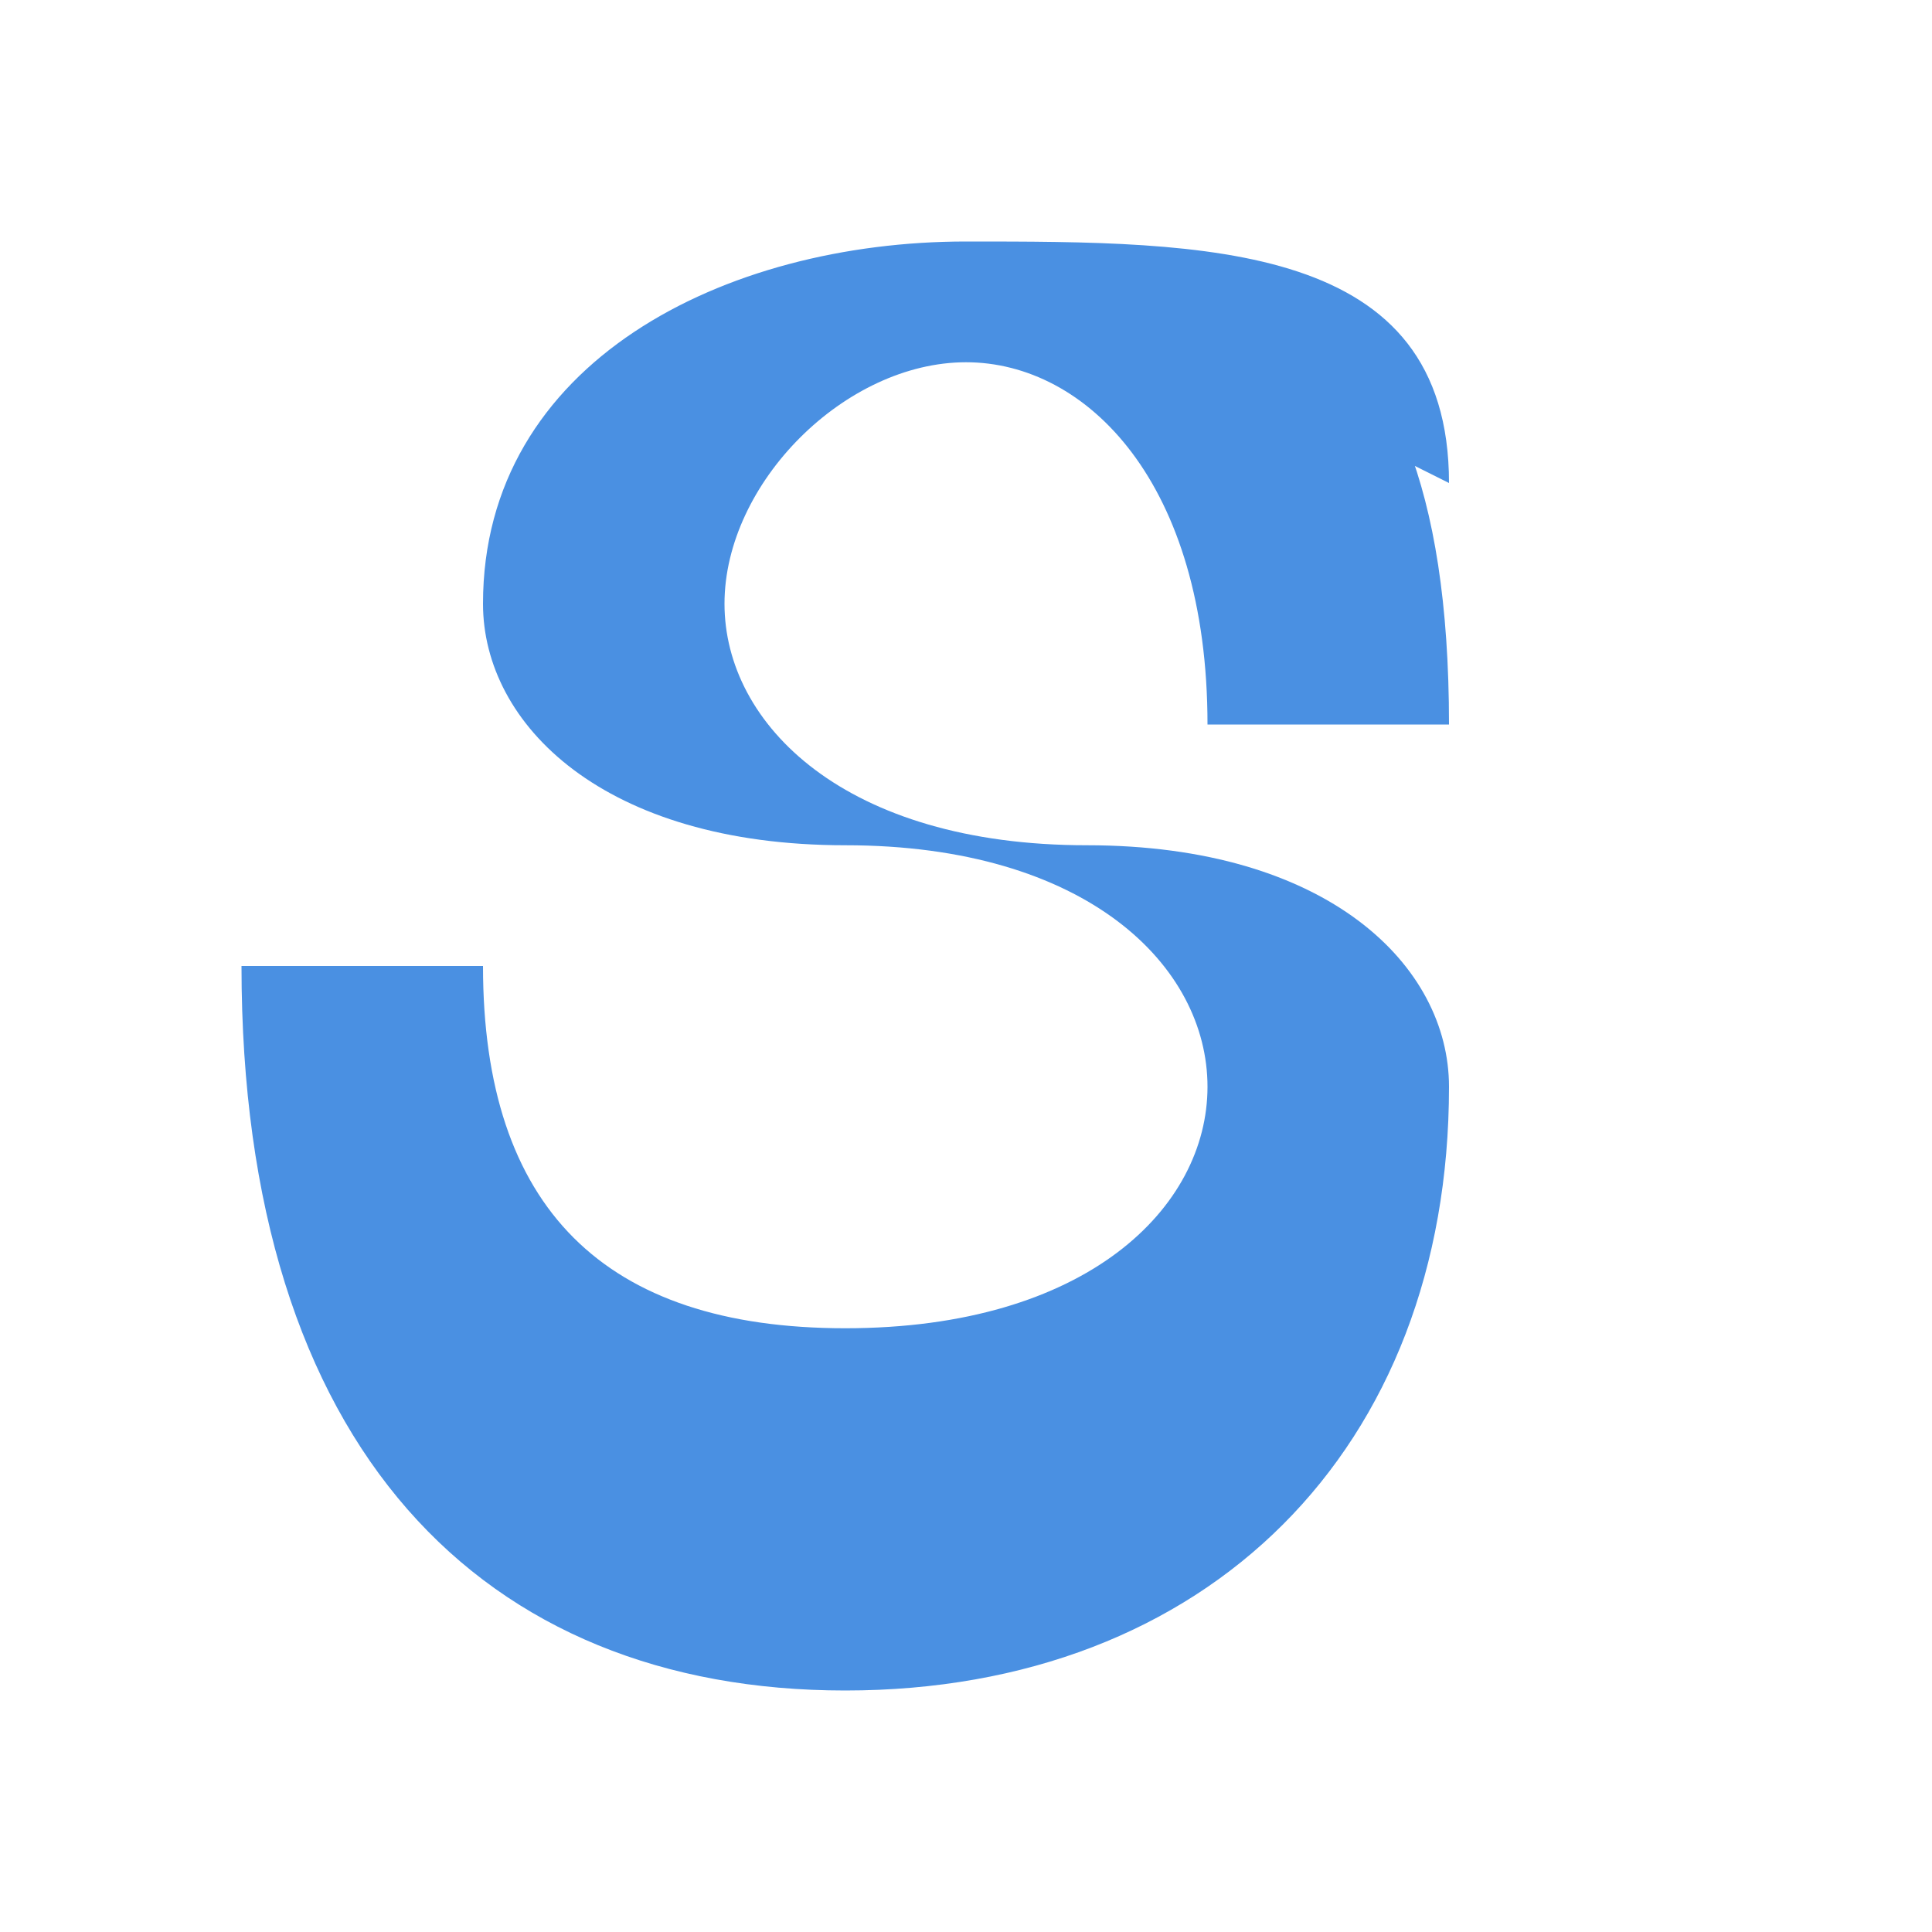 <svg xmlns="http://www.w3.org/2000/svg" width="32" height="32" viewBox="0 0 32 32">
  <path 
    d="M24 8 C24 4, 20 4, 16 4 C12 4, 8 6, 8 10 C8 12, 10 14, 14 14 C18 14, 20 16, 20 18 C20 20, 18 22, 14 22 C10 22, 8 20, 8 16 L4 16 C4 24, 8 28, 14 28 C20 28, 24 24, 24 18 C24 16, 22 14, 18 14 C14 14, 12 12, 12 10 C12 8, 14 6, 16 6 C18 6, 20 8, 20 12 L24 12 C24 4, 20 4, 16 4 Z" 
    fill="#4A90E2"
  />
</svg>